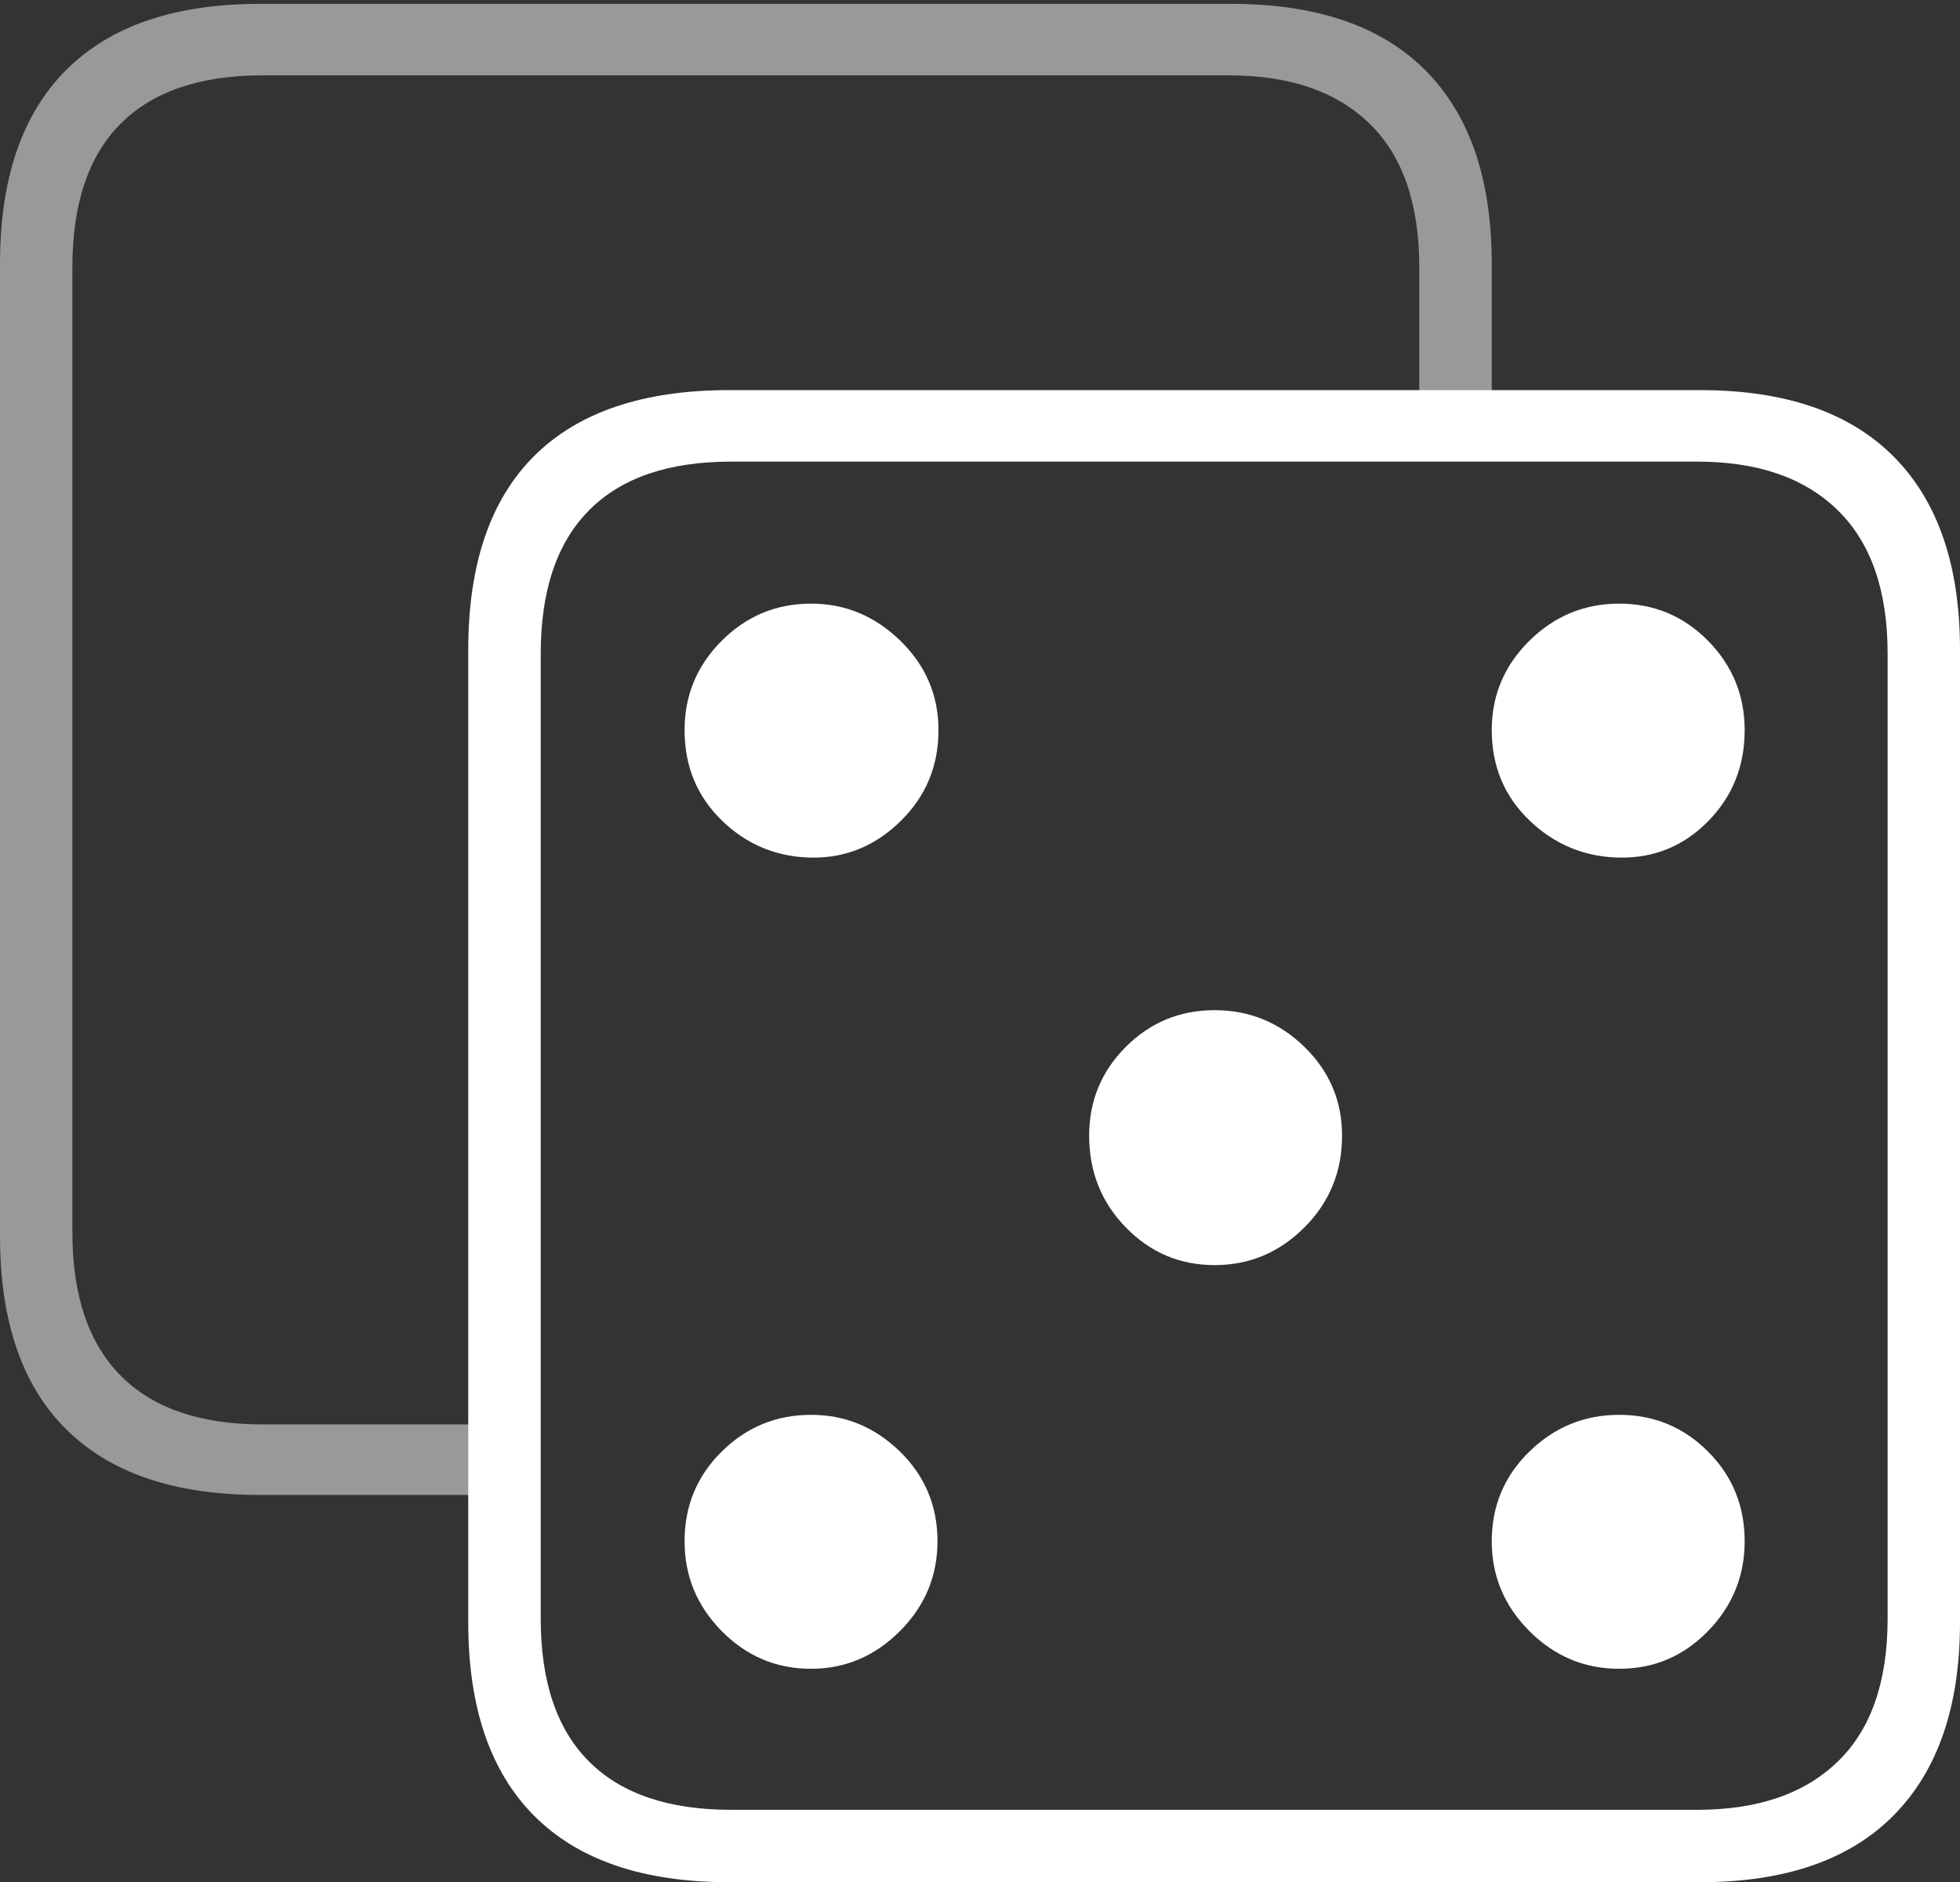 <?xml version="1.0" encoding="UTF-8"?>
<!--Generator: Apple Native CoreSVG 175-->
<!DOCTYPE svg
PUBLIC "-//W3C//DTD SVG 1.1//EN"
       "http://www.w3.org/Graphics/SVG/1.1/DTD/svg11.dtd">
<svg version="1.1" xmlns="http://www.w3.org/2000/svg" xmlns:xlink="http://www.w3.org/1999/xlink" width="19.824" height="19.033">
 <rect width="100%" height="100%" fill="#333333" stroke="none"/>
 <g>
  <rect height="19.033" opacity="0" width="19.824" x="0" y="0"/>
  <path d="M2.627 15.117L5 15.117L5 14.404L2.656 14.404Q1.709 14.404 1.221 13.911Q0.732 13.418 0.732 12.461L0.732 2.705Q0.732 1.738 1.221 1.25Q1.709 0.762 2.656 0.762L12.432 0.762Q13.35 0.762 13.852 1.25Q14.355 1.738 14.355 2.705L14.355 4.258L15.088 4.258L15.088 2.666Q15.088 1.387 14.419 0.713Q13.75 0.039 12.451 0.039L2.627 0.039Q1.338 0.039 0.669 0.708Q0 1.377 0 2.666L0 12.5Q0 13.789 0.669 14.453Q1.338 15.117 2.627 15.117Z" fill="rgba(255,255,255,0.5)"/>
  <path d="M7.373 19.033L17.197 19.033Q18.486 19.033 19.155 18.355Q19.824 17.676 19.824 16.406L19.824 6.572Q19.824 5.293 19.155 4.619Q18.486 3.945 17.197 3.945L7.373 3.945Q6.074 3.945 5.405 4.609Q4.736 5.273 4.736 6.572L4.736 16.406Q4.736 17.695 5.405 18.364Q6.074 19.033 7.373 19.033ZM7.393 18.301Q6.445 18.301 5.957 17.812Q5.469 17.324 5.469 16.367L5.469 6.611Q5.469 5.654 5.957 5.161Q6.445 4.668 7.393 4.668L17.168 4.668Q18.086 4.668 18.589 5.161Q19.092 5.654 19.092 6.611L19.092 16.367Q19.092 17.324 18.589 17.812Q18.086 18.301 17.168 18.301ZM8.203 8.672Q8.721 8.682 9.106 8.306Q9.492 7.93 9.492 7.383Q9.492 6.855 9.106 6.479Q8.721 6.104 8.203 6.104Q7.676 6.104 7.3 6.479Q6.924 6.855 6.924 7.383Q6.924 7.93 7.3 8.296Q7.676 8.662 8.203 8.672ZM16.377 8.672Q16.904 8.682 17.275 8.306Q17.646 7.93 17.646 7.383Q17.646 6.855 17.275 6.479Q16.904 6.104 16.377 6.104Q15.85 6.104 15.469 6.479Q15.088 6.855 15.088 7.383Q15.088 7.93 15.469 8.296Q15.85 8.662 16.377 8.672ZM12.285 12.793Q12.812 12.793 13.193 12.412Q13.574 12.031 13.574 11.484Q13.574 10.957 13.193 10.586Q12.812 10.215 12.285 10.215Q11.758 10.215 11.387 10.586Q11.016 10.957 11.016 11.484Q11.016 12.031 11.387 12.412Q11.758 12.793 12.285 12.793ZM8.203 16.875Q8.721 16.875 9.102 16.494Q9.482 16.113 9.482 15.586Q9.482 15.049 9.102 14.678Q8.721 14.307 8.203 14.307Q7.676 14.307 7.3 14.678Q6.924 15.049 6.924 15.586Q6.924 16.113 7.3 16.494Q7.676 16.875 8.203 16.875ZM16.377 16.875Q16.904 16.875 17.275 16.494Q17.646 16.113 17.646 15.586Q17.646 15.049 17.275 14.678Q16.904 14.307 16.377 14.307Q15.85 14.307 15.469 14.678Q15.088 15.049 15.088 15.586Q15.088 16.113 15.469 16.494Q15.85 16.875 16.377 16.875Z" fill="#ffffff"/>
 </g>
</svg>
